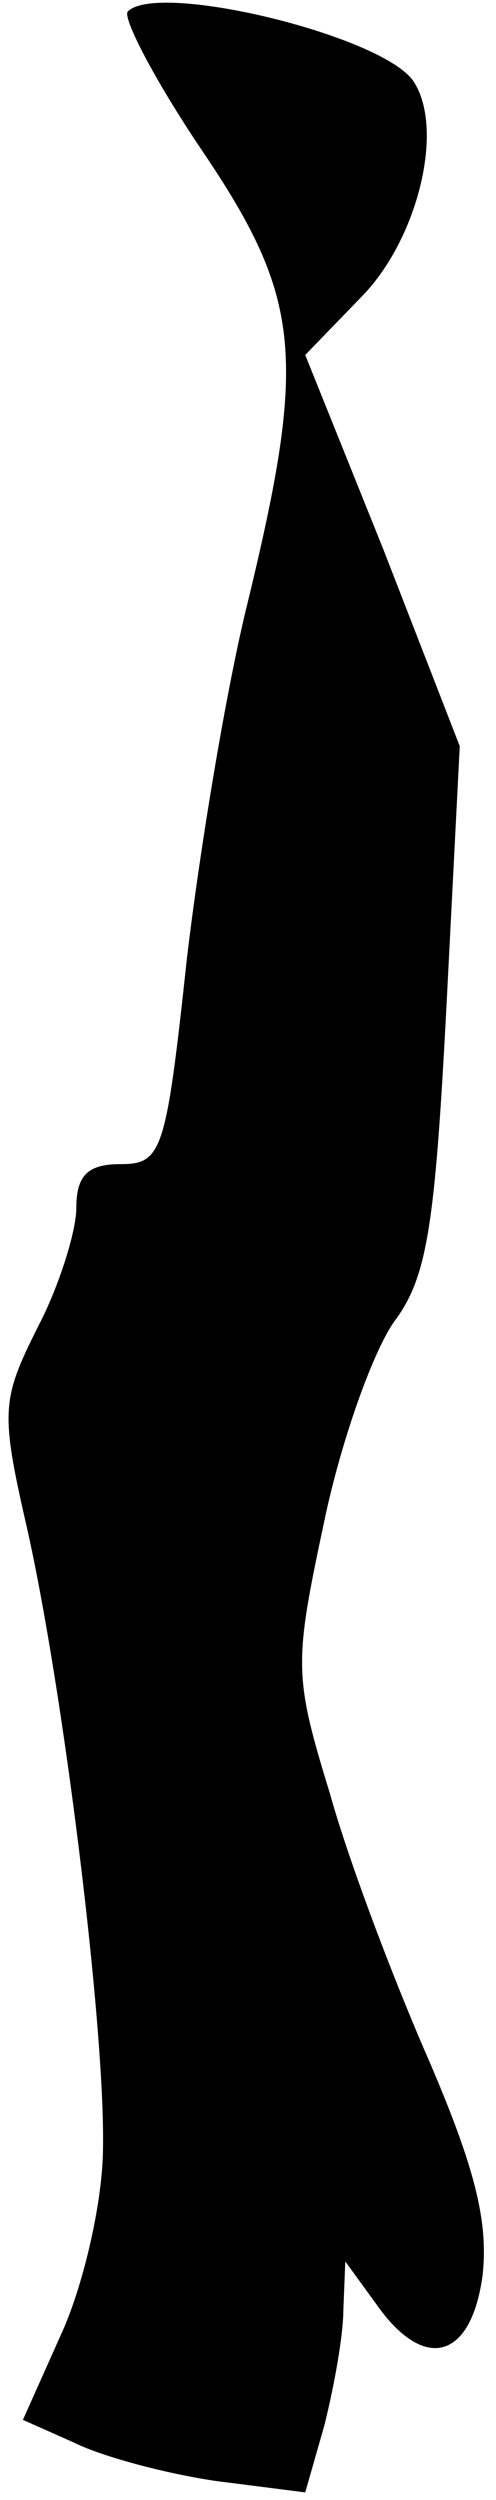 <?xml version="1.0" standalone="no"?>
<!DOCTYPE svg PUBLIC "-//W3C//DTD SVG 20010904//EN"
 "http://www.w3.org/TR/2001/REC-SVG-20010904/DTD/svg10.dtd">
<svg version="1.0" xmlns="http://www.w3.org/2000/svg"
 width="26pt" height="131pt" viewBox="0 0 26 131"
 preserveAspectRatio="xMidYMid meet">
<g transform="translate(0,131) scale(0.1,-0.1)"
fill="#000000" stroke="none">
<path fill="#000000" stroke="none" d="M67 1304 c-3 -3 14 -36 39 -73 52 -77
55 -108 24 -236 -11 -44 -25 -128 -32 -187 -11 -102 -13 -108 -35 -108 -17 0
-23 -6 -23 -23 0 -12 -9 -41 -20 -62 -19 -38 -20 -44 -6 -105 19 -84 41 -261
40 -325 0 -28 -10 -71 -21 -96 l-21 -47 27 -12 c14 -7 47 -16 74 -20 l47 -6
10 35 c5 20 10 47 10 61 l1 25 16 -22 c25 -36 50 -30 56 15 3 28 -4 56 -28
112 -18 41 -42 104 -52 140 -19 62 -19 68 -3 143 9 43 26 90 37 105 17 23 21
50 27 164 l7 137 -40 103 -41 102 30 31 c29 30 43 87 27 112 -15 24 -134 53
-150 37z"/>
</g>
</svg>
